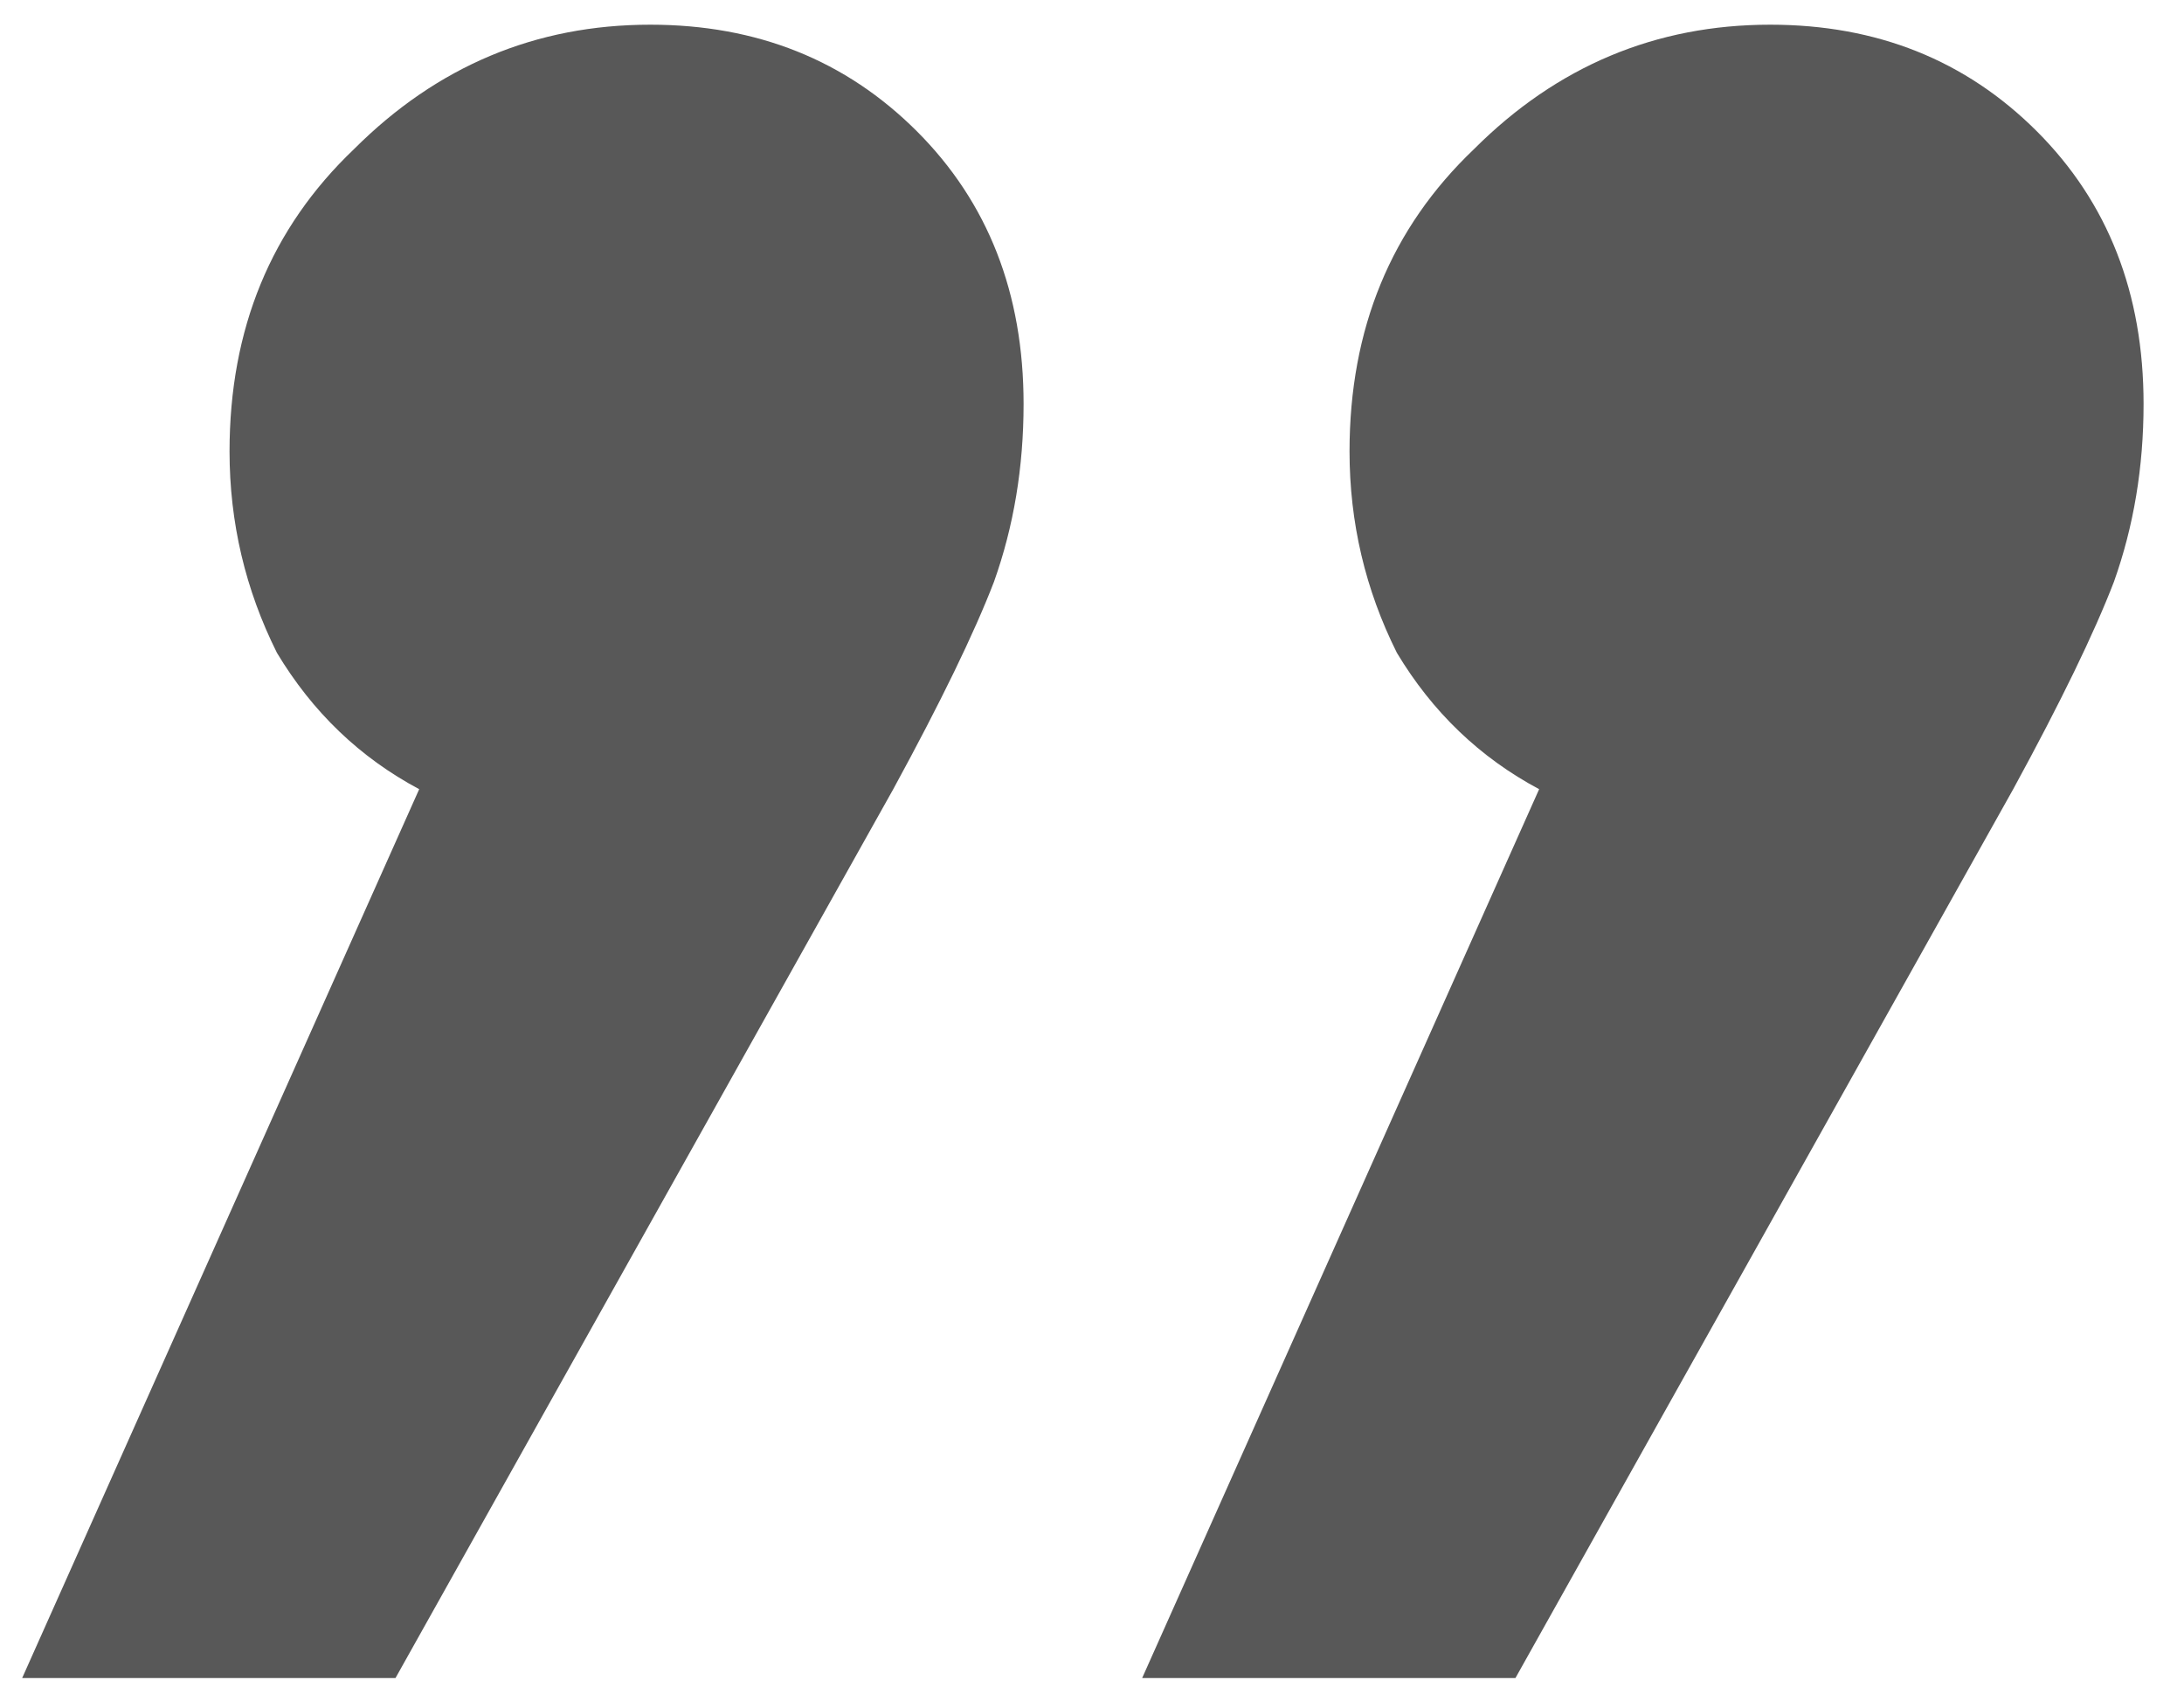 <svg width="49" height="38" viewBox="0 0 49 38" fill="none" xmlns="http://www.w3.org/2000/svg">
<path d="M14.59 0.554C16.983 0.554 18.977 1.352 20.573 2.947C22.168 4.543 22.965 6.581 22.965 9.063C22.965 10.481 22.744 11.811 22.301 13.052C21.858 14.204 21.104 15.755 20.041 17.705L8.873 37.647H0.497L9.405 17.705C8.075 16.996 7.012 15.976 6.214 14.647C5.505 13.229 5.15 11.722 5.15 10.127C5.15 7.379 6.081 5.119 7.942 3.346C9.804 1.485 12.019 0.554 14.59 0.554ZM39.717 0.554C42.11 0.554 44.104 1.352 45.7 2.947C47.295 4.543 48.093 6.581 48.093 9.063C48.093 10.481 47.871 11.811 47.428 13.052C46.985 14.204 46.232 15.755 45.168 17.705L34 37.647H25.625L34.532 17.705C33.203 16.996 32.139 15.976 31.341 14.647C30.632 13.229 30.278 11.722 30.278 10.127C30.278 7.379 31.208 5.119 33.07 3.346C34.931 1.485 37.147 0.554 39.717 0.554Z" fill="rgba(18, 18, 18, 0.7)"/>
</svg>
